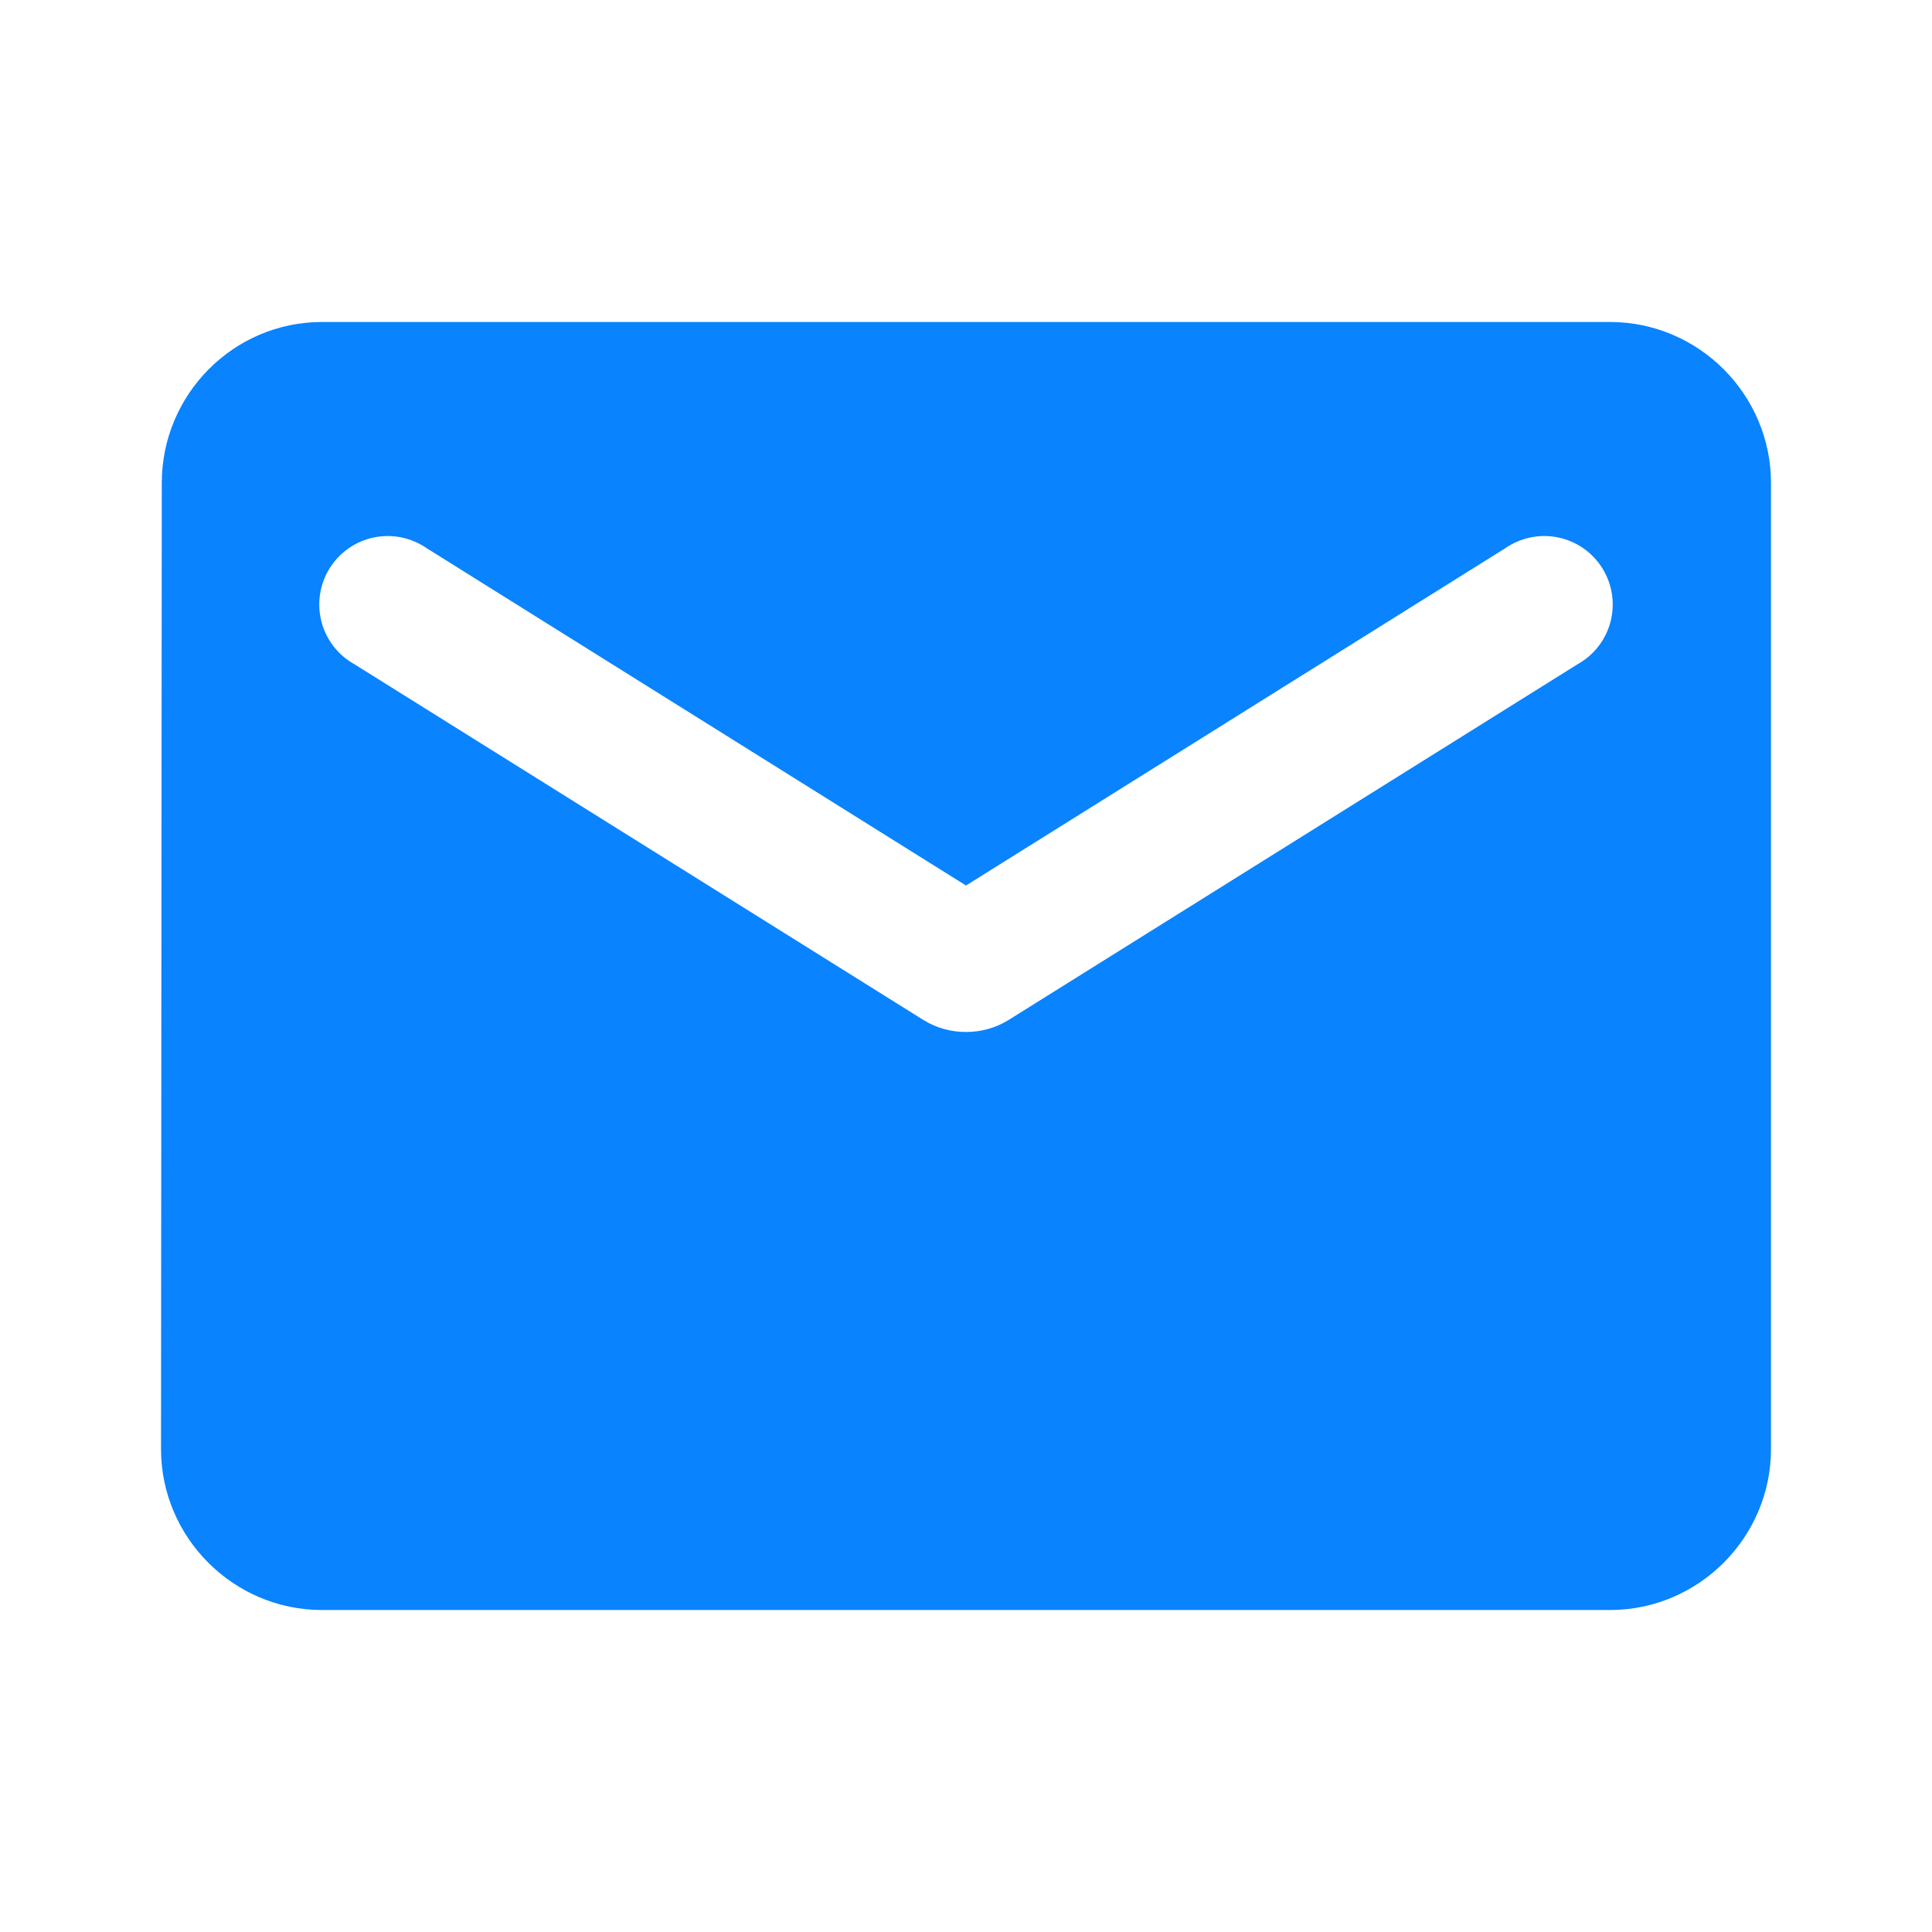 <svg width="50" height="50" viewBox="0 0 50 50" fill="none" xmlns="http://www.w3.org/2000/svg">
<path d="M41.667 8.333H8.333C6.042 8.333 4.187 10.208 4.187 12.5L4.167 37.5C4.167 39.792 6.042 41.667 8.333 41.667H41.667C43.958 41.667 45.833 39.792 45.833 37.5V12.5C45.833 10.208 43.958 8.333 41.667 8.333ZM40.833 17.187L26.104 26.396C25.438 26.812 24.562 26.812 23.896 26.396L9.167 17.187C8.958 17.07 8.775 16.912 8.629 16.722C8.483 16.532 8.377 16.314 8.318 16.082C8.258 15.85 8.247 15.608 8.284 15.371C8.32 15.135 8.405 14.908 8.532 14.705C8.659 14.502 8.826 14.326 9.022 14.19C9.219 14.053 9.441 13.957 9.676 13.909C9.911 13.861 10.153 13.86 10.387 13.908C10.622 13.956 10.845 14.051 11.042 14.187L25 22.917L38.958 14.187C39.155 14.051 39.378 13.956 39.613 13.908C39.847 13.86 40.089 13.861 40.324 13.909C40.559 13.957 40.781 14.053 40.978 14.19C41.174 14.326 41.341 14.502 41.468 14.705C41.595 14.908 41.679 15.135 41.716 15.371C41.753 15.608 41.741 15.85 41.682 16.082C41.623 16.314 41.517 16.532 41.371 16.722C41.225 16.912 41.042 17.07 40.833 17.187Z" fill="#0983FE"/>
</svg>

